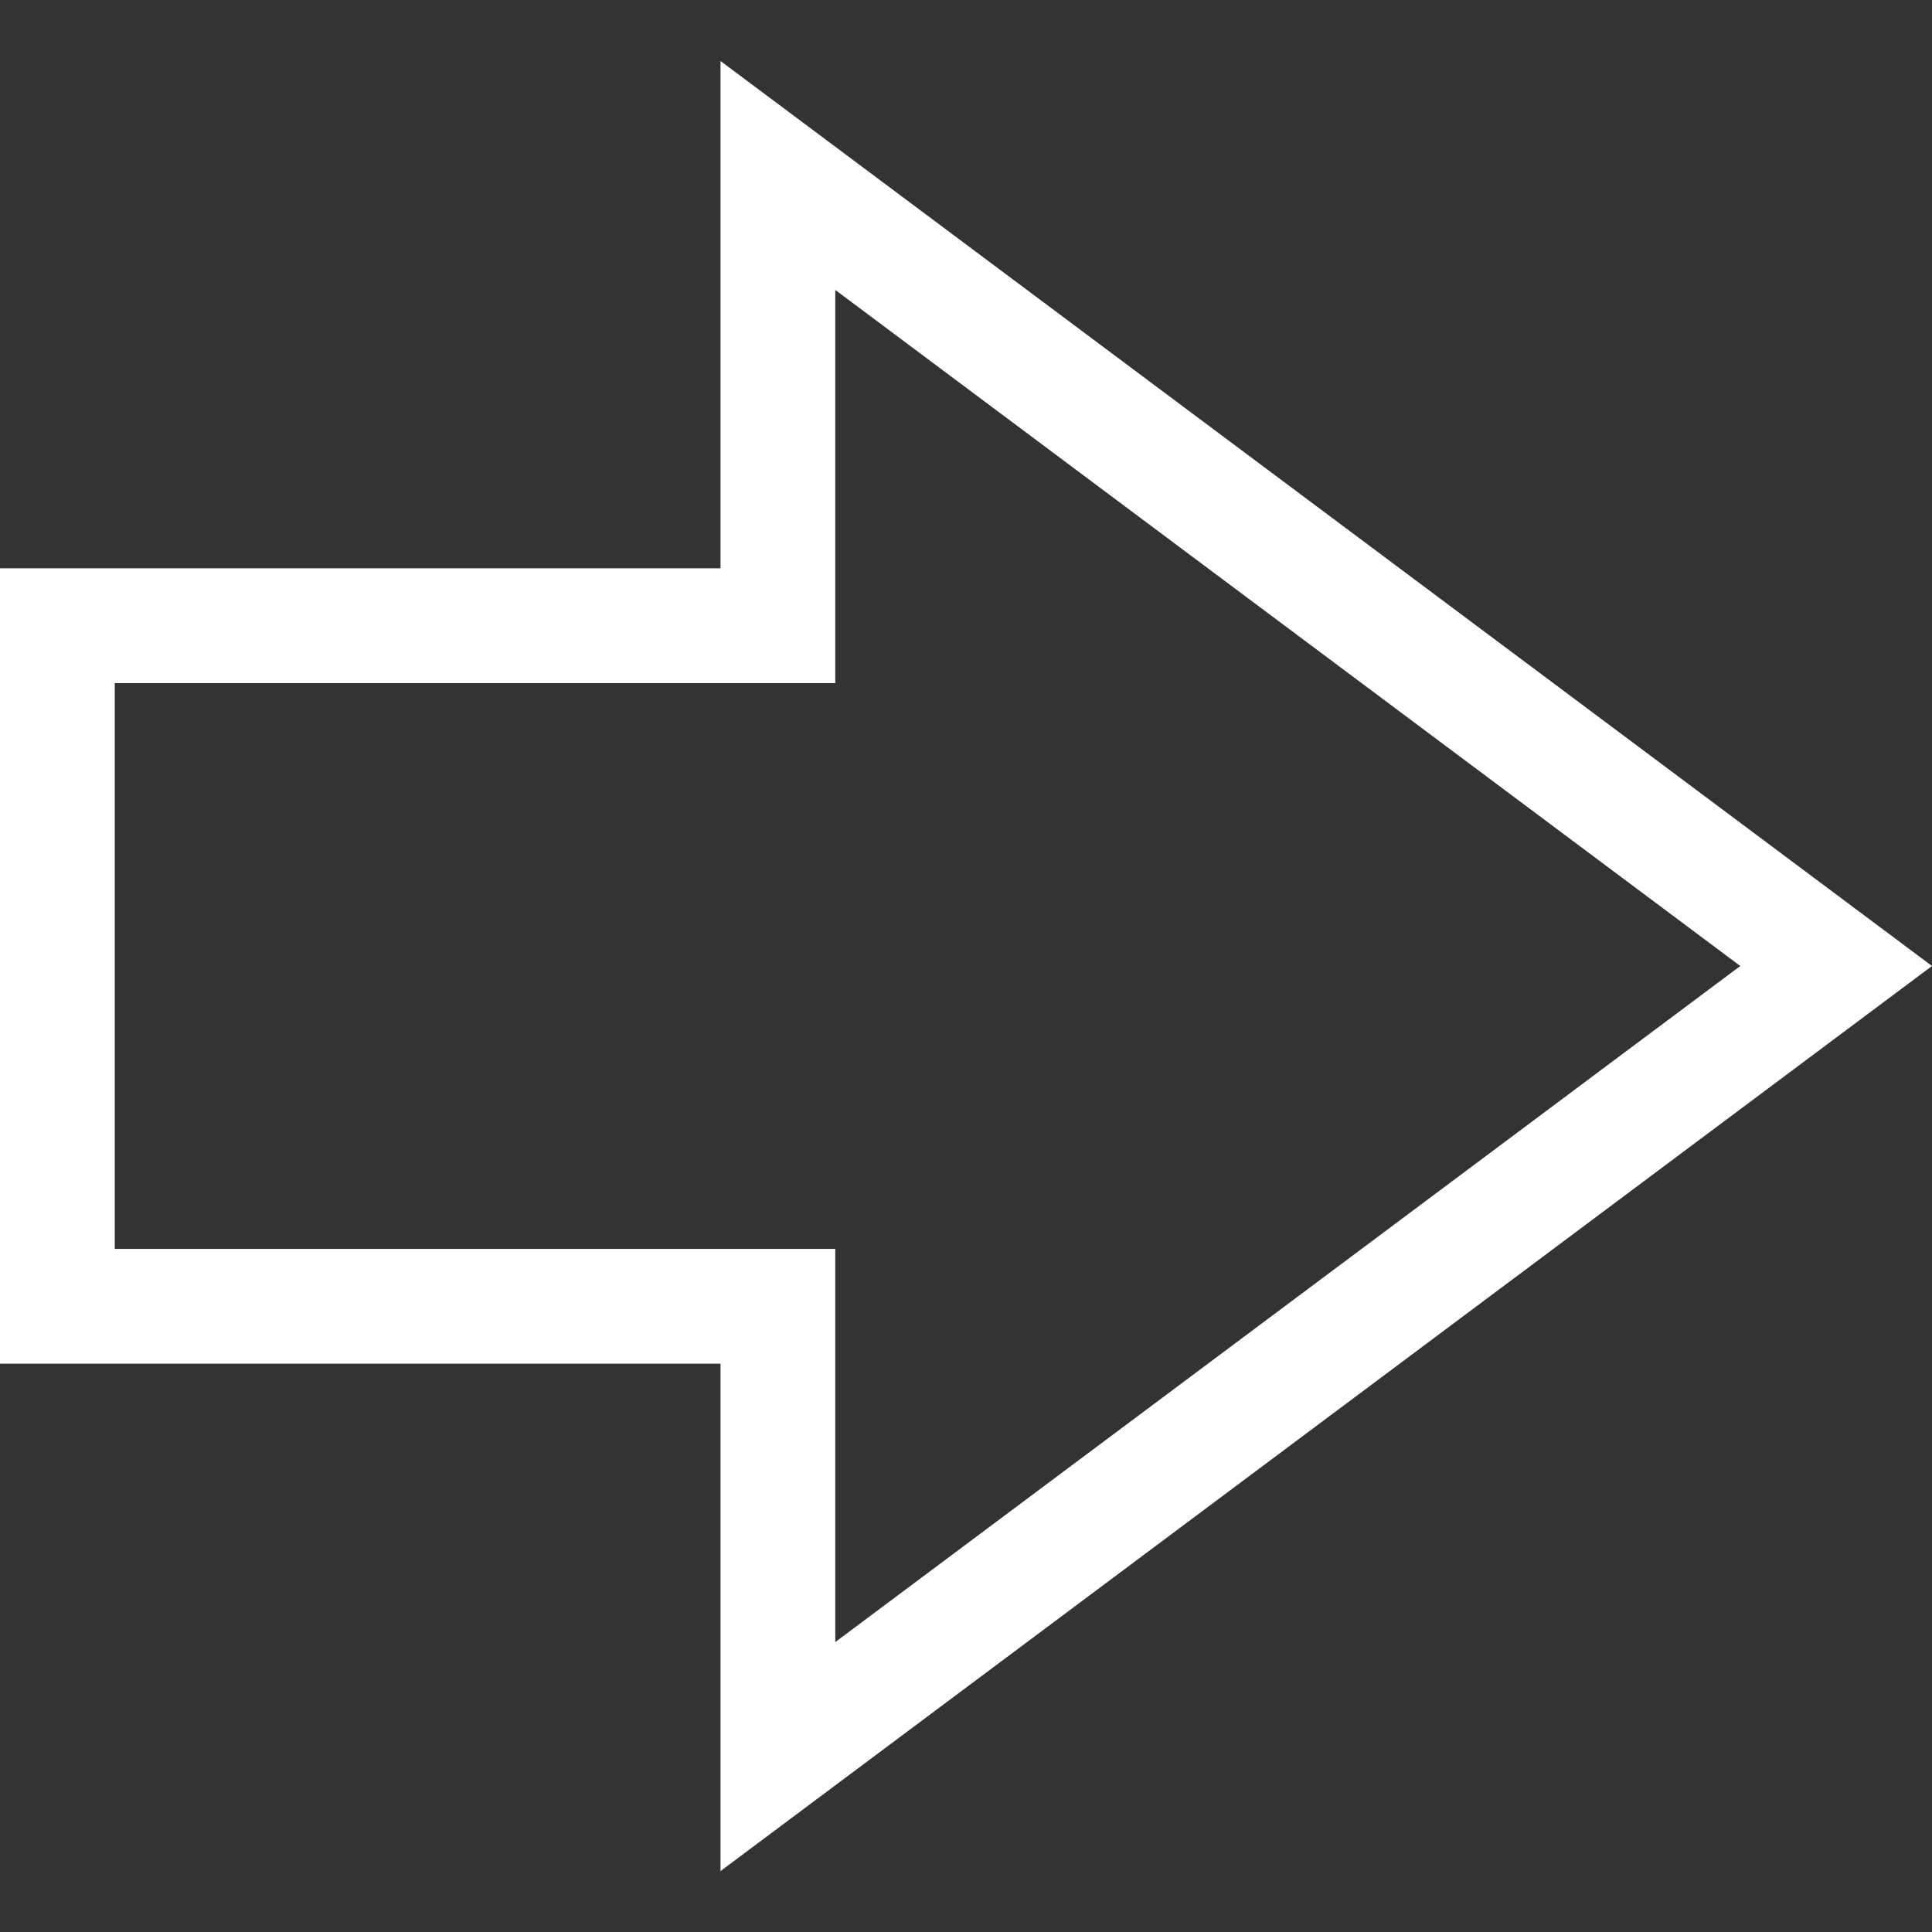 <svg width="30" height="30" viewBox="0 0 30 30" fill="none" xmlns="http://www.w3.org/2000/svg">
<rect x="0" y="0" width="30" height="30" fill="#333333" stroke="none"/>
<g clip-path="url(#clip0_489_68)">
<path d="M11.188 29.054L30 15L11.188 0.947L11.188 8.825L5.18303e-07 8.825L-2.15173e-08 21.175L11.188 21.175L11.188 29.054ZM12.97 19.393L1.782 19.393L1.782 10.607L1.782 10.607L12.97 10.607L12.97 4.502L27.023 15L12.97 25.498L12.97 19.393Z" fill="white"/>
</g>
<defs>
<clipPath id="clip0_489_68">
<rect width="30" height="30" fill="white" transform="translate(30) rotate(90)"/>
</clipPath>
</defs>
</svg>
